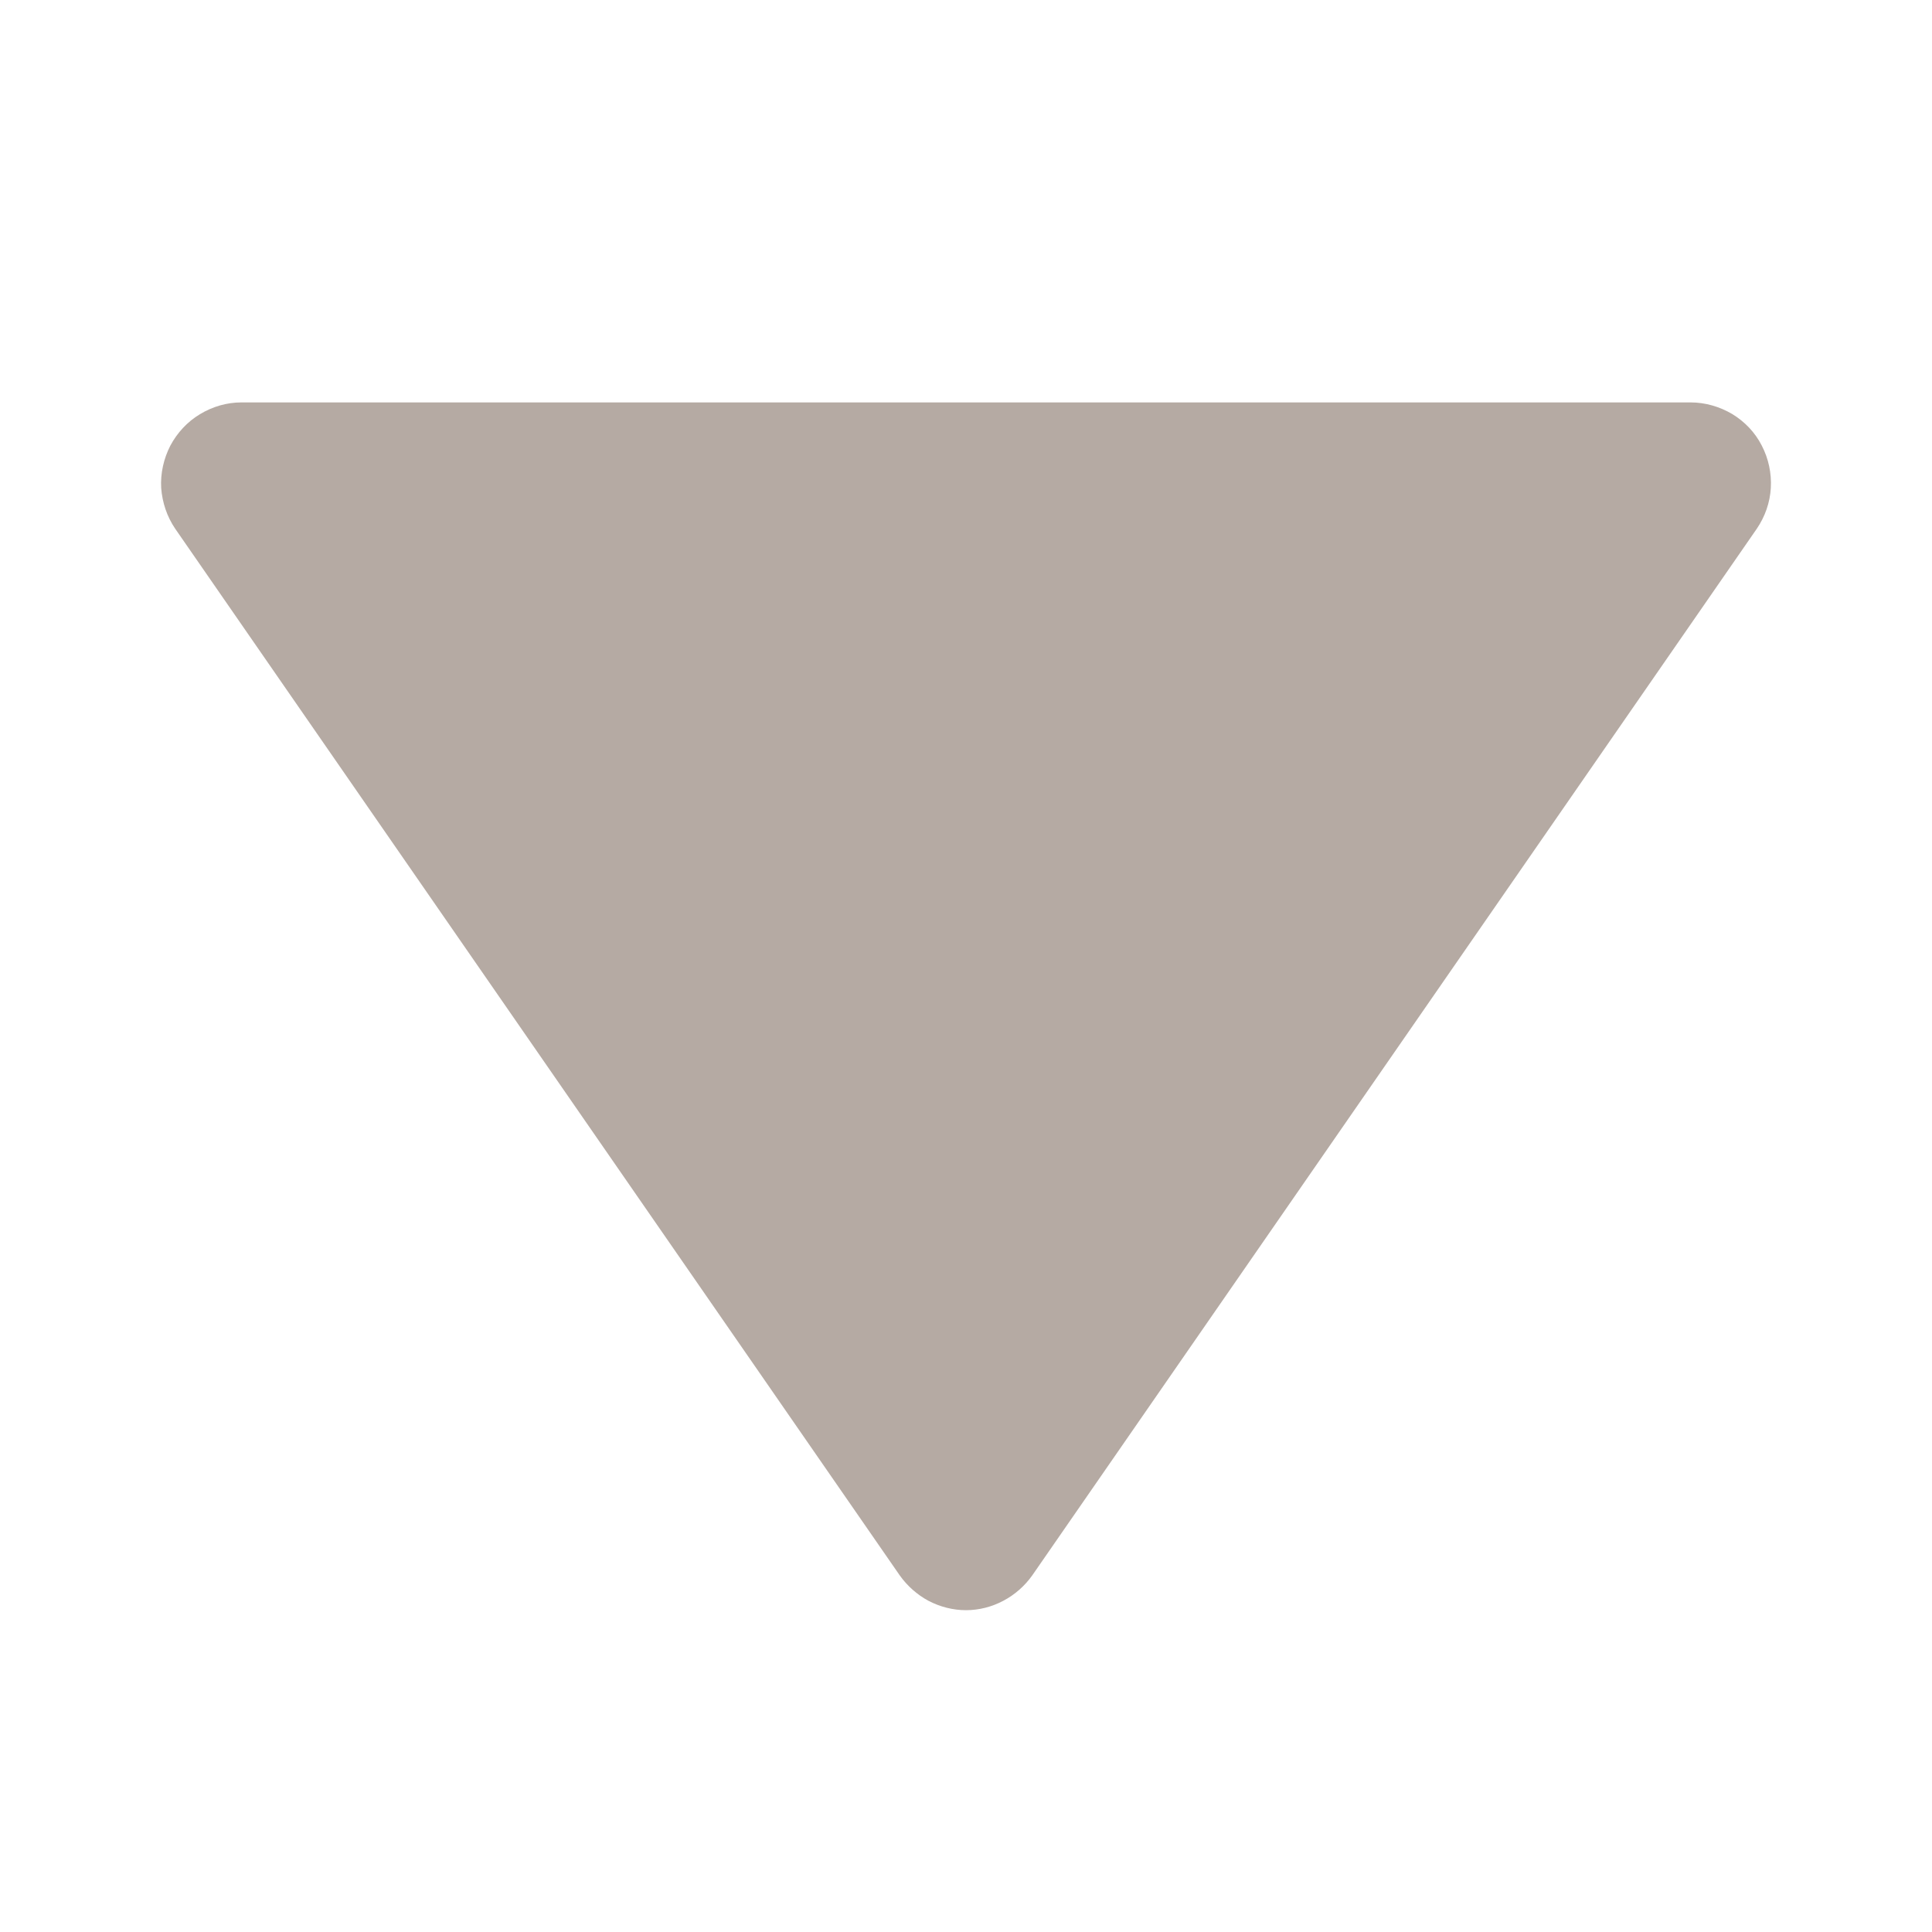 <svg width="7" height="7" viewBox="0 0 7 7" fill="none" xmlns="http://www.w3.org/2000/svg">
<path d="M3.26 5.708C3.287 5.746 3.323 5.778 3.364 5.8C3.406 5.822 3.453 5.834 3.5 5.834C3.547 5.834 3.594 5.822 3.635 5.8C3.677 5.778 3.713 5.746 3.74 5.708L6.365 1.916C6.395 1.872 6.413 1.821 6.416 1.768C6.419 1.715 6.408 1.662 6.383 1.614C6.359 1.567 6.322 1.528 6.276 1.5C6.23 1.473 6.178 1.458 6.125 1.458H0.875C0.822 1.458 0.77 1.473 0.724 1.501C0.679 1.528 0.642 1.568 0.617 1.615C0.593 1.662 0.581 1.715 0.584 1.768C0.588 1.821 0.605 1.872 0.635 1.916L3.26 5.708Z" fill="#B5AAA3"/>
</svg>
